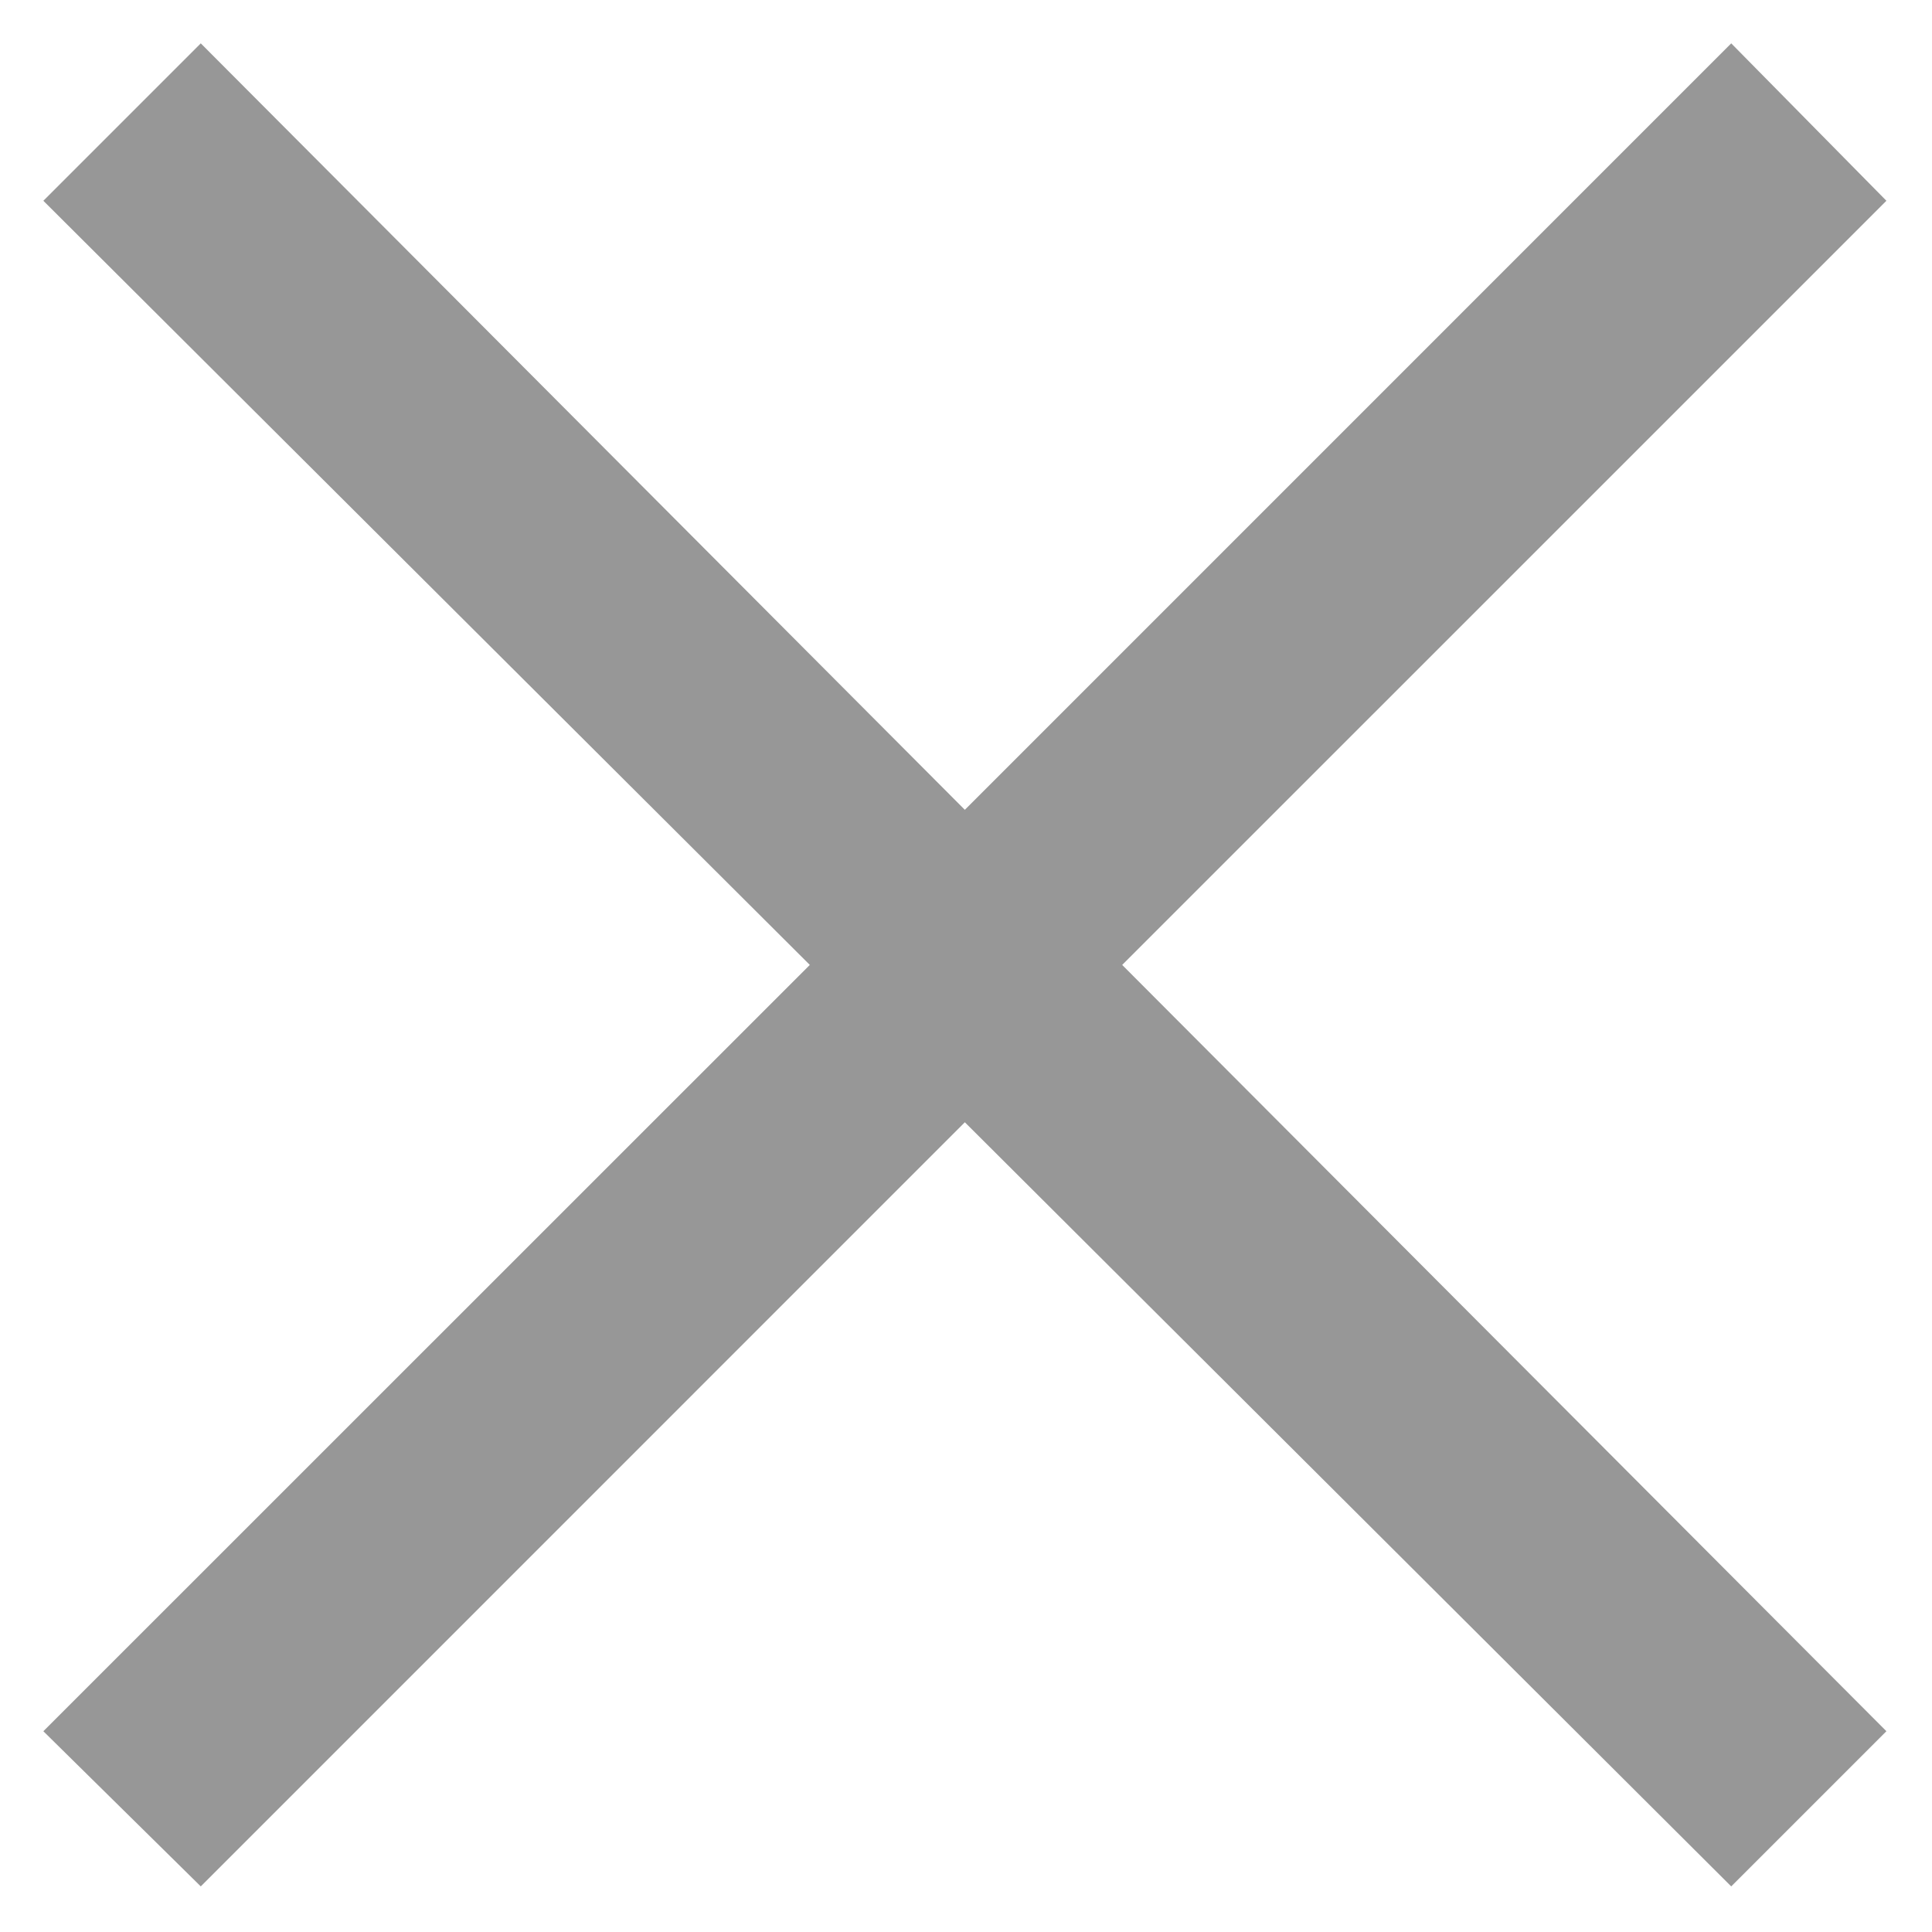 <svg width="25" height="25" viewBox="0 0 25 25" fill="none" xmlns="http://www.w3.org/2000/svg">
<path fill-rule="evenodd" clip-rule="evenodd" d="M0.561 2.598L2.598 0.561L12.485 10.479L22.402 0.561L24.41 2.598L14.521 12.486L24.41 22.402L22.402 24.41L12.485 14.522L2.598 24.41L0.561 22.402L10.479 12.486L0.561 2.598Z" fill="#979797"/>
</svg>
